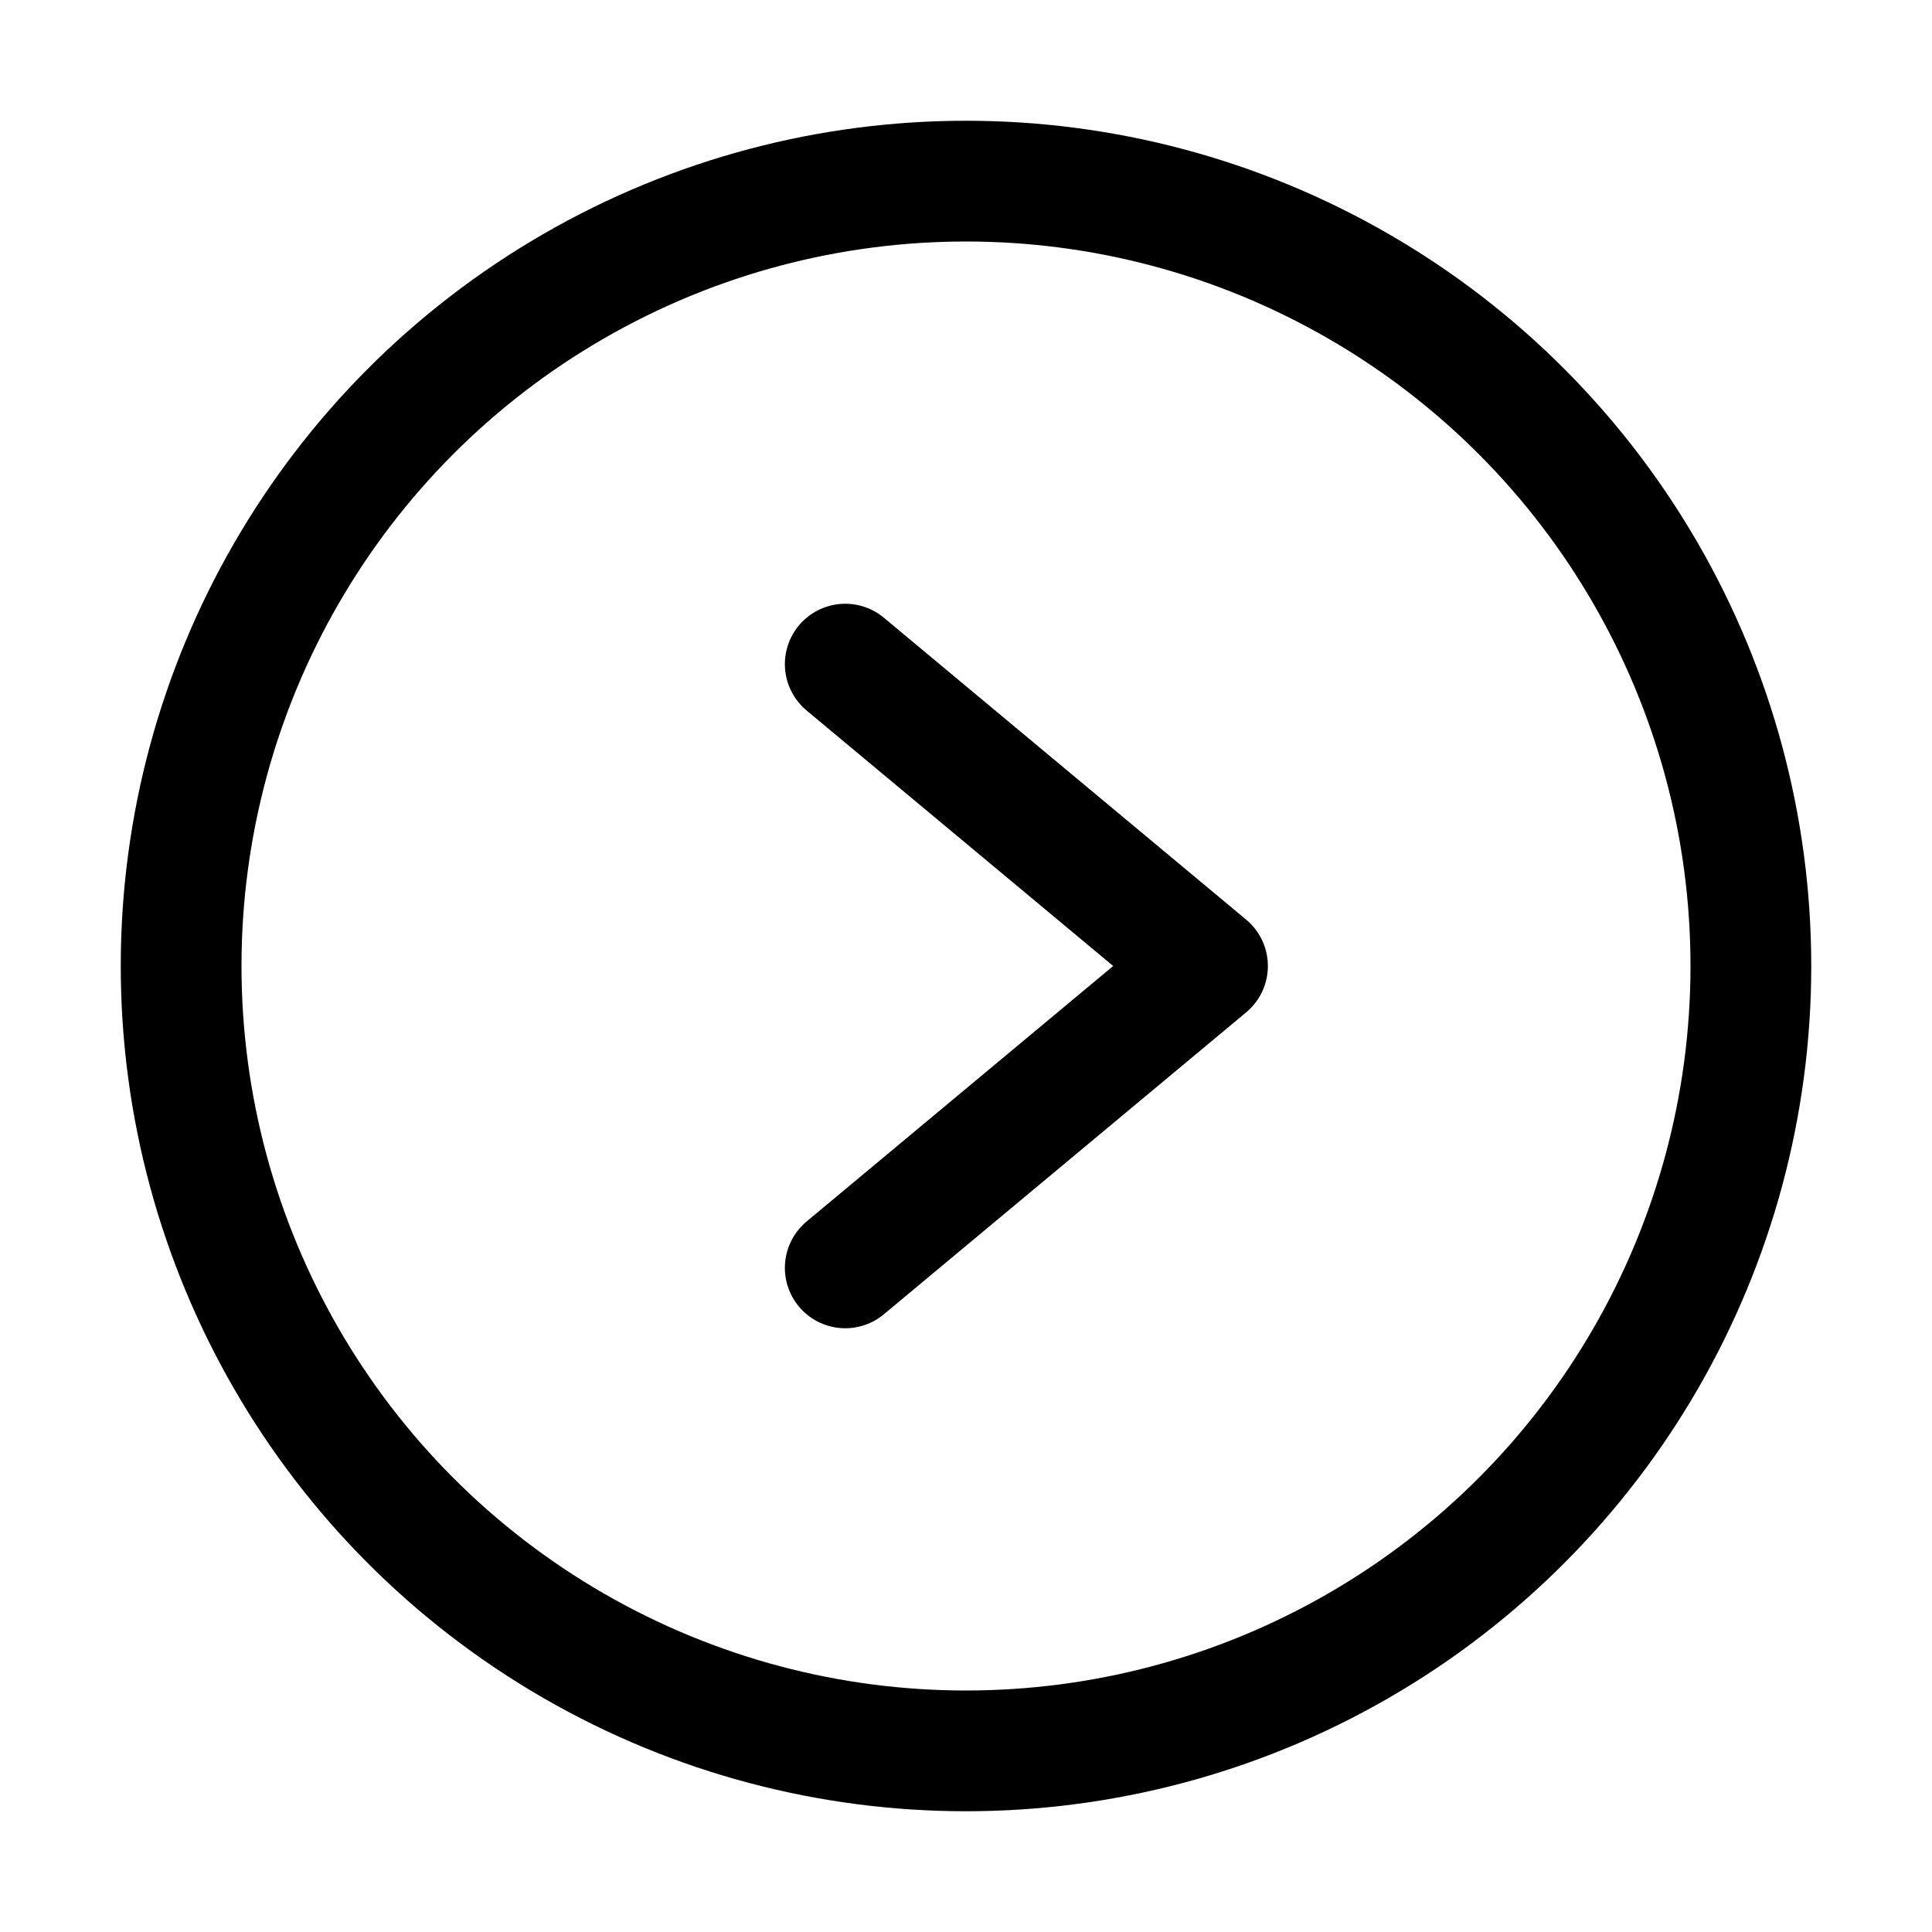 <svg width="16" height="16" viewBox="0 0 16 16" fill="none" xmlns="http://www.w3.org/2000/svg">
<circle cx="8" cy="8" r="6.5" stroke="black"/>
<path d="M7 10.5L10 8L7 5.5" stroke="black" stroke-linecap="round" stroke-linejoin="round"/>
</svg>
